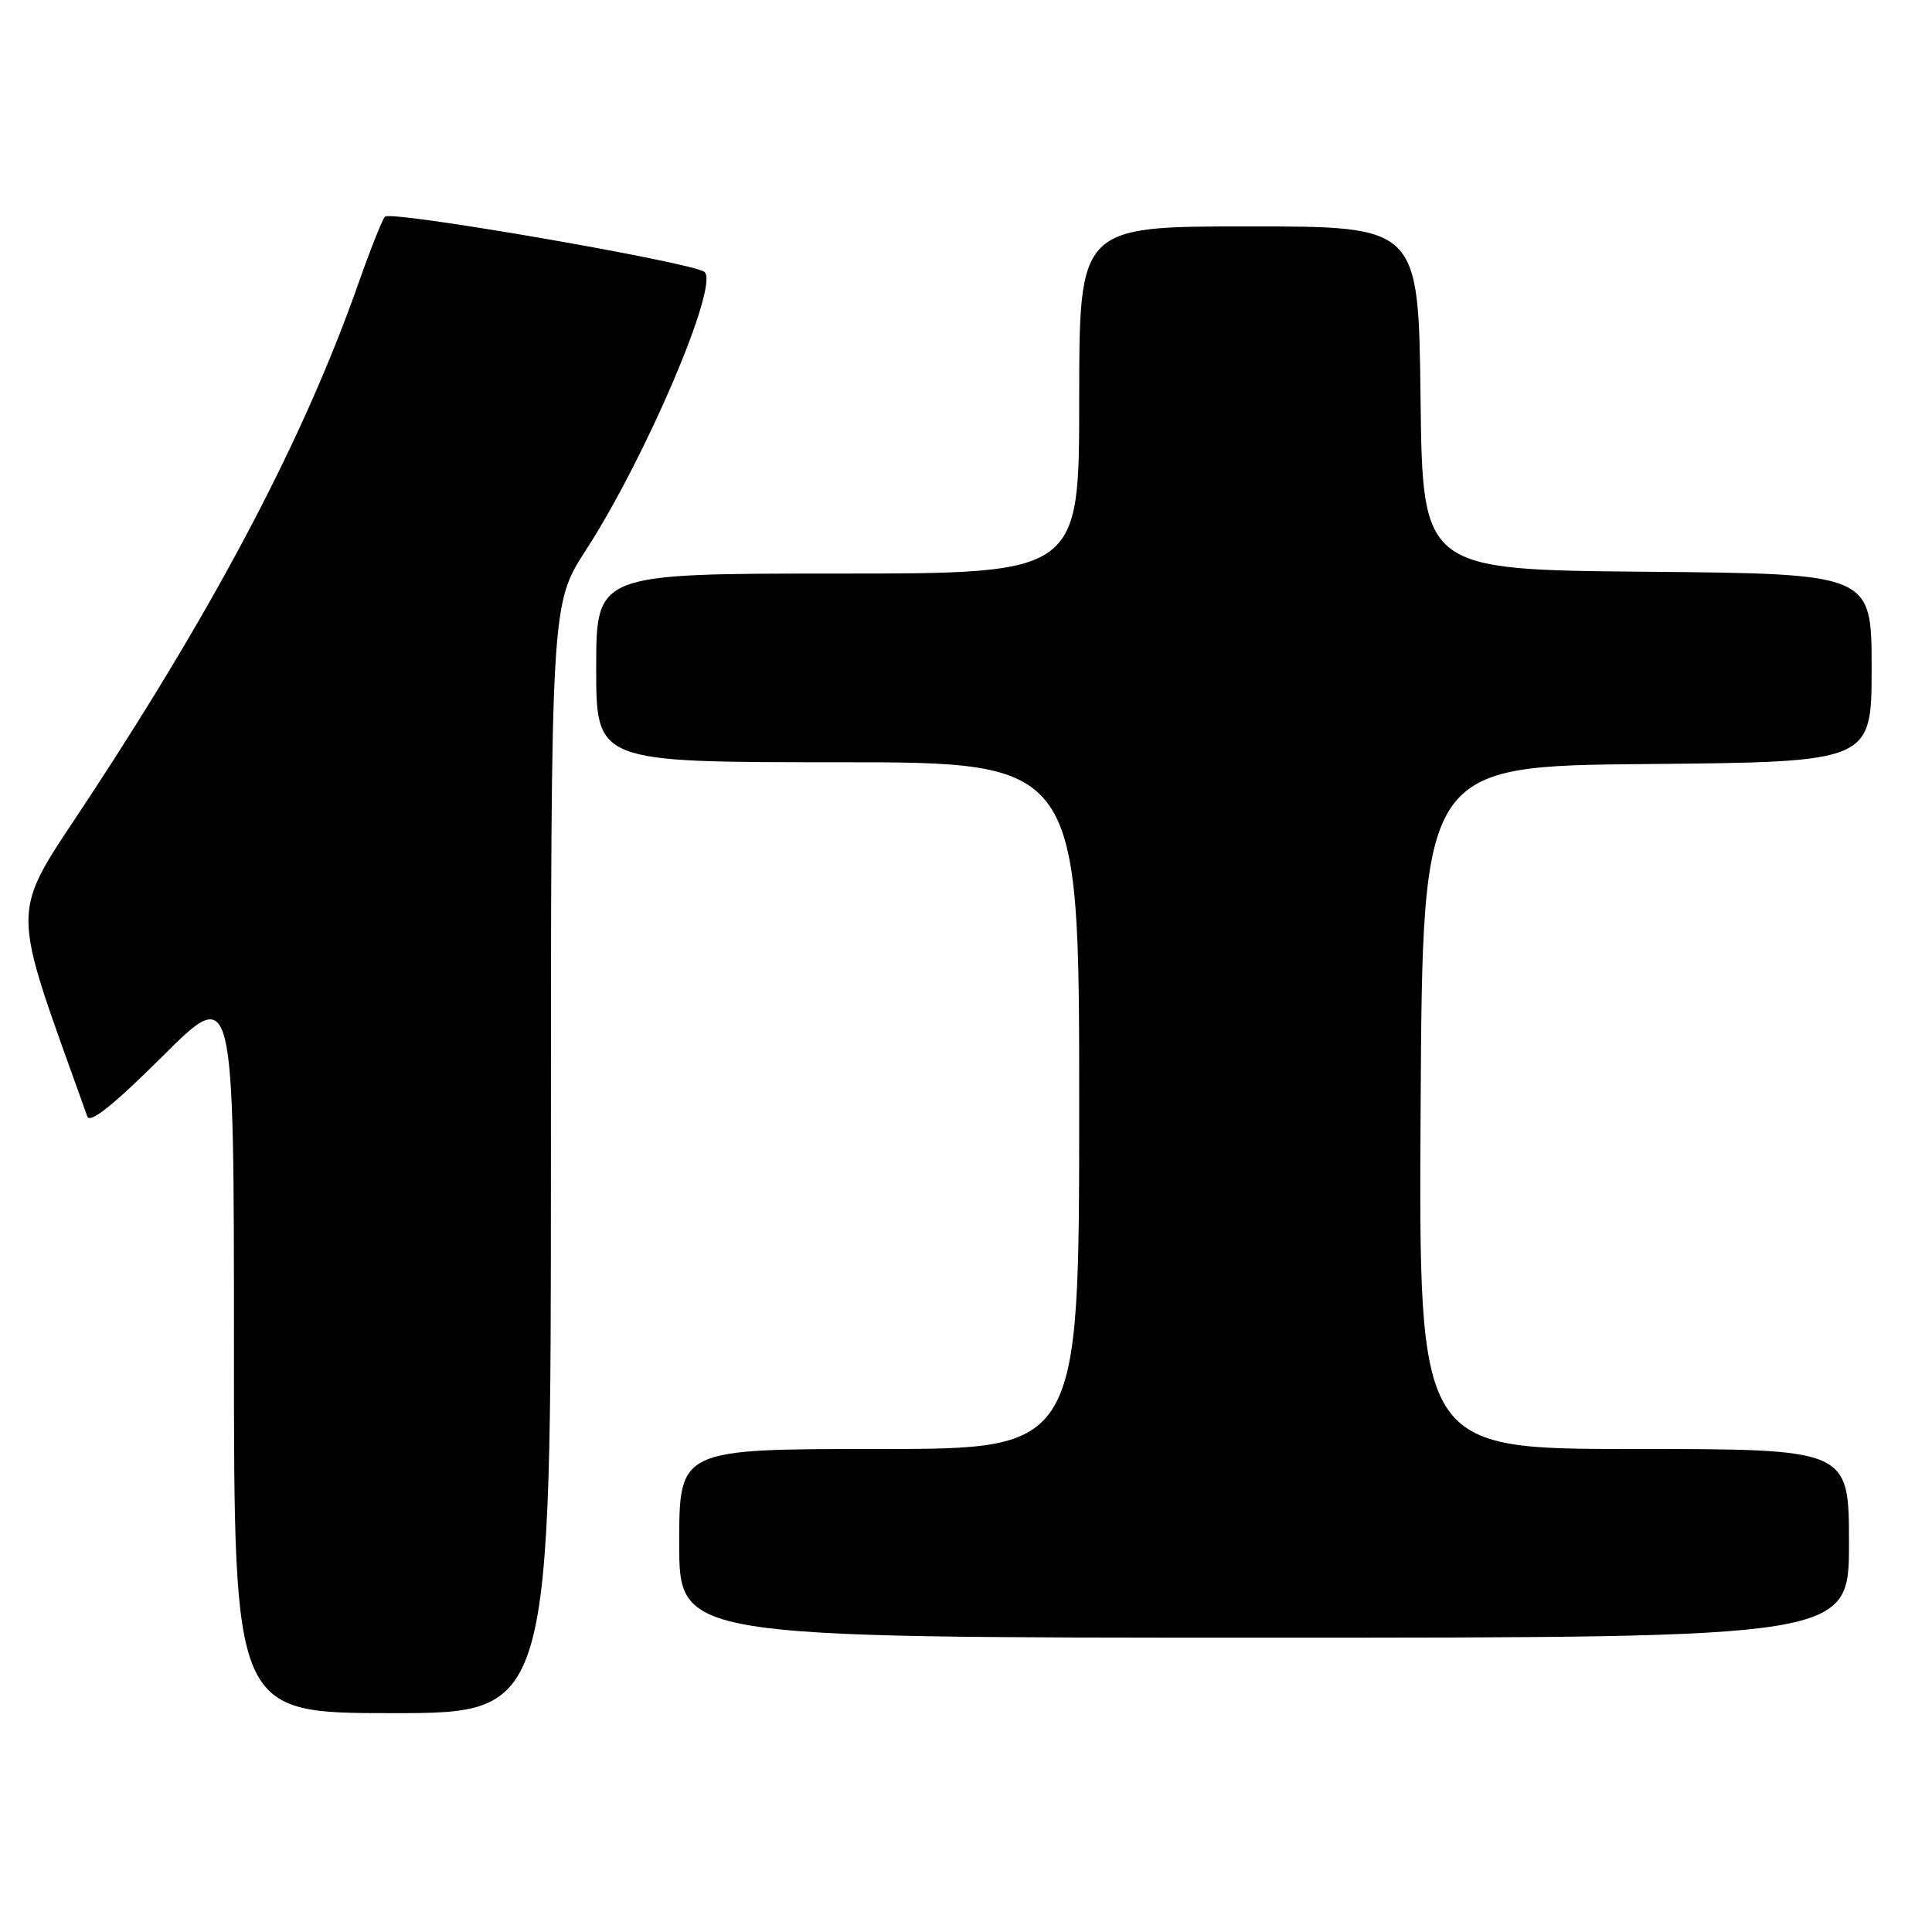 <?xml version="1.0" encoding="UTF-8" standalone="no"?>
<!DOCTYPE svg PUBLIC "-//W3C//DTD SVG 1.1//EN" "http://www.w3.org/Graphics/SVG/1.1/DTD/svg11.dtd" >
<svg xmlns="http://www.w3.org/2000/svg" xmlns:xlink="http://www.w3.org/1999/xlink" version="1.1" viewBox="0 0 256 256">
 <g >
 <path fill="currentColor"
d=" M 73.00 153.53 C 73.00 80.06 73.00 80.06 77.62 72.92 C 85.57 60.63 95.31 37.81 93.36 36.04 C 91.99 34.81 51.75 27.84 51.00 28.71 C 50.63 29.15 49.06 33.10 47.51 37.50 C 40.38 57.77 29.04 79.43 11.87 105.59 C 1.11 121.99 1.13 118.69 11.57 147.94 C 11.92 148.92 15.06 146.41 21.54 139.96 C 31.00 130.54 31.00 130.54 31.00 178.77 C 31.00 227.00 31.00 227.00 52.00 227.00 C 73.00 227.00 73.00 227.00 73.00 153.53 Z  M 245.00 204.50 C 245.00 192.00 245.00 192.00 216.49 192.00 C 187.98 192.00 187.98 192.00 188.24 146.75 C 188.50 101.50 188.50 101.50 218.25 101.24 C 248.00 100.97 248.00 100.97 248.00 88.50 C 248.00 76.03 248.00 76.03 218.25 75.76 C 188.50 75.50 188.50 75.50 188.23 52.75 C 187.96 30.00 187.96 30.00 165.48 30.00 C 143.00 30.00 143.00 30.00 143.00 53.00 C 143.00 76.00 143.00 76.00 111.00 76.00 C 79.00 76.00 79.00 76.00 79.00 88.50 C 79.00 101.00 79.00 101.00 111.00 101.00 C 143.00 101.00 143.00 101.00 143.00 146.50 C 143.00 192.00 143.00 192.00 116.50 192.00 C 90.00 192.00 90.00 192.00 90.00 204.50 C 90.00 217.00 90.00 217.00 167.50 217.00 C 245.00 217.00 245.00 217.00 245.00 204.50 Z "/>
</g>
</svg>